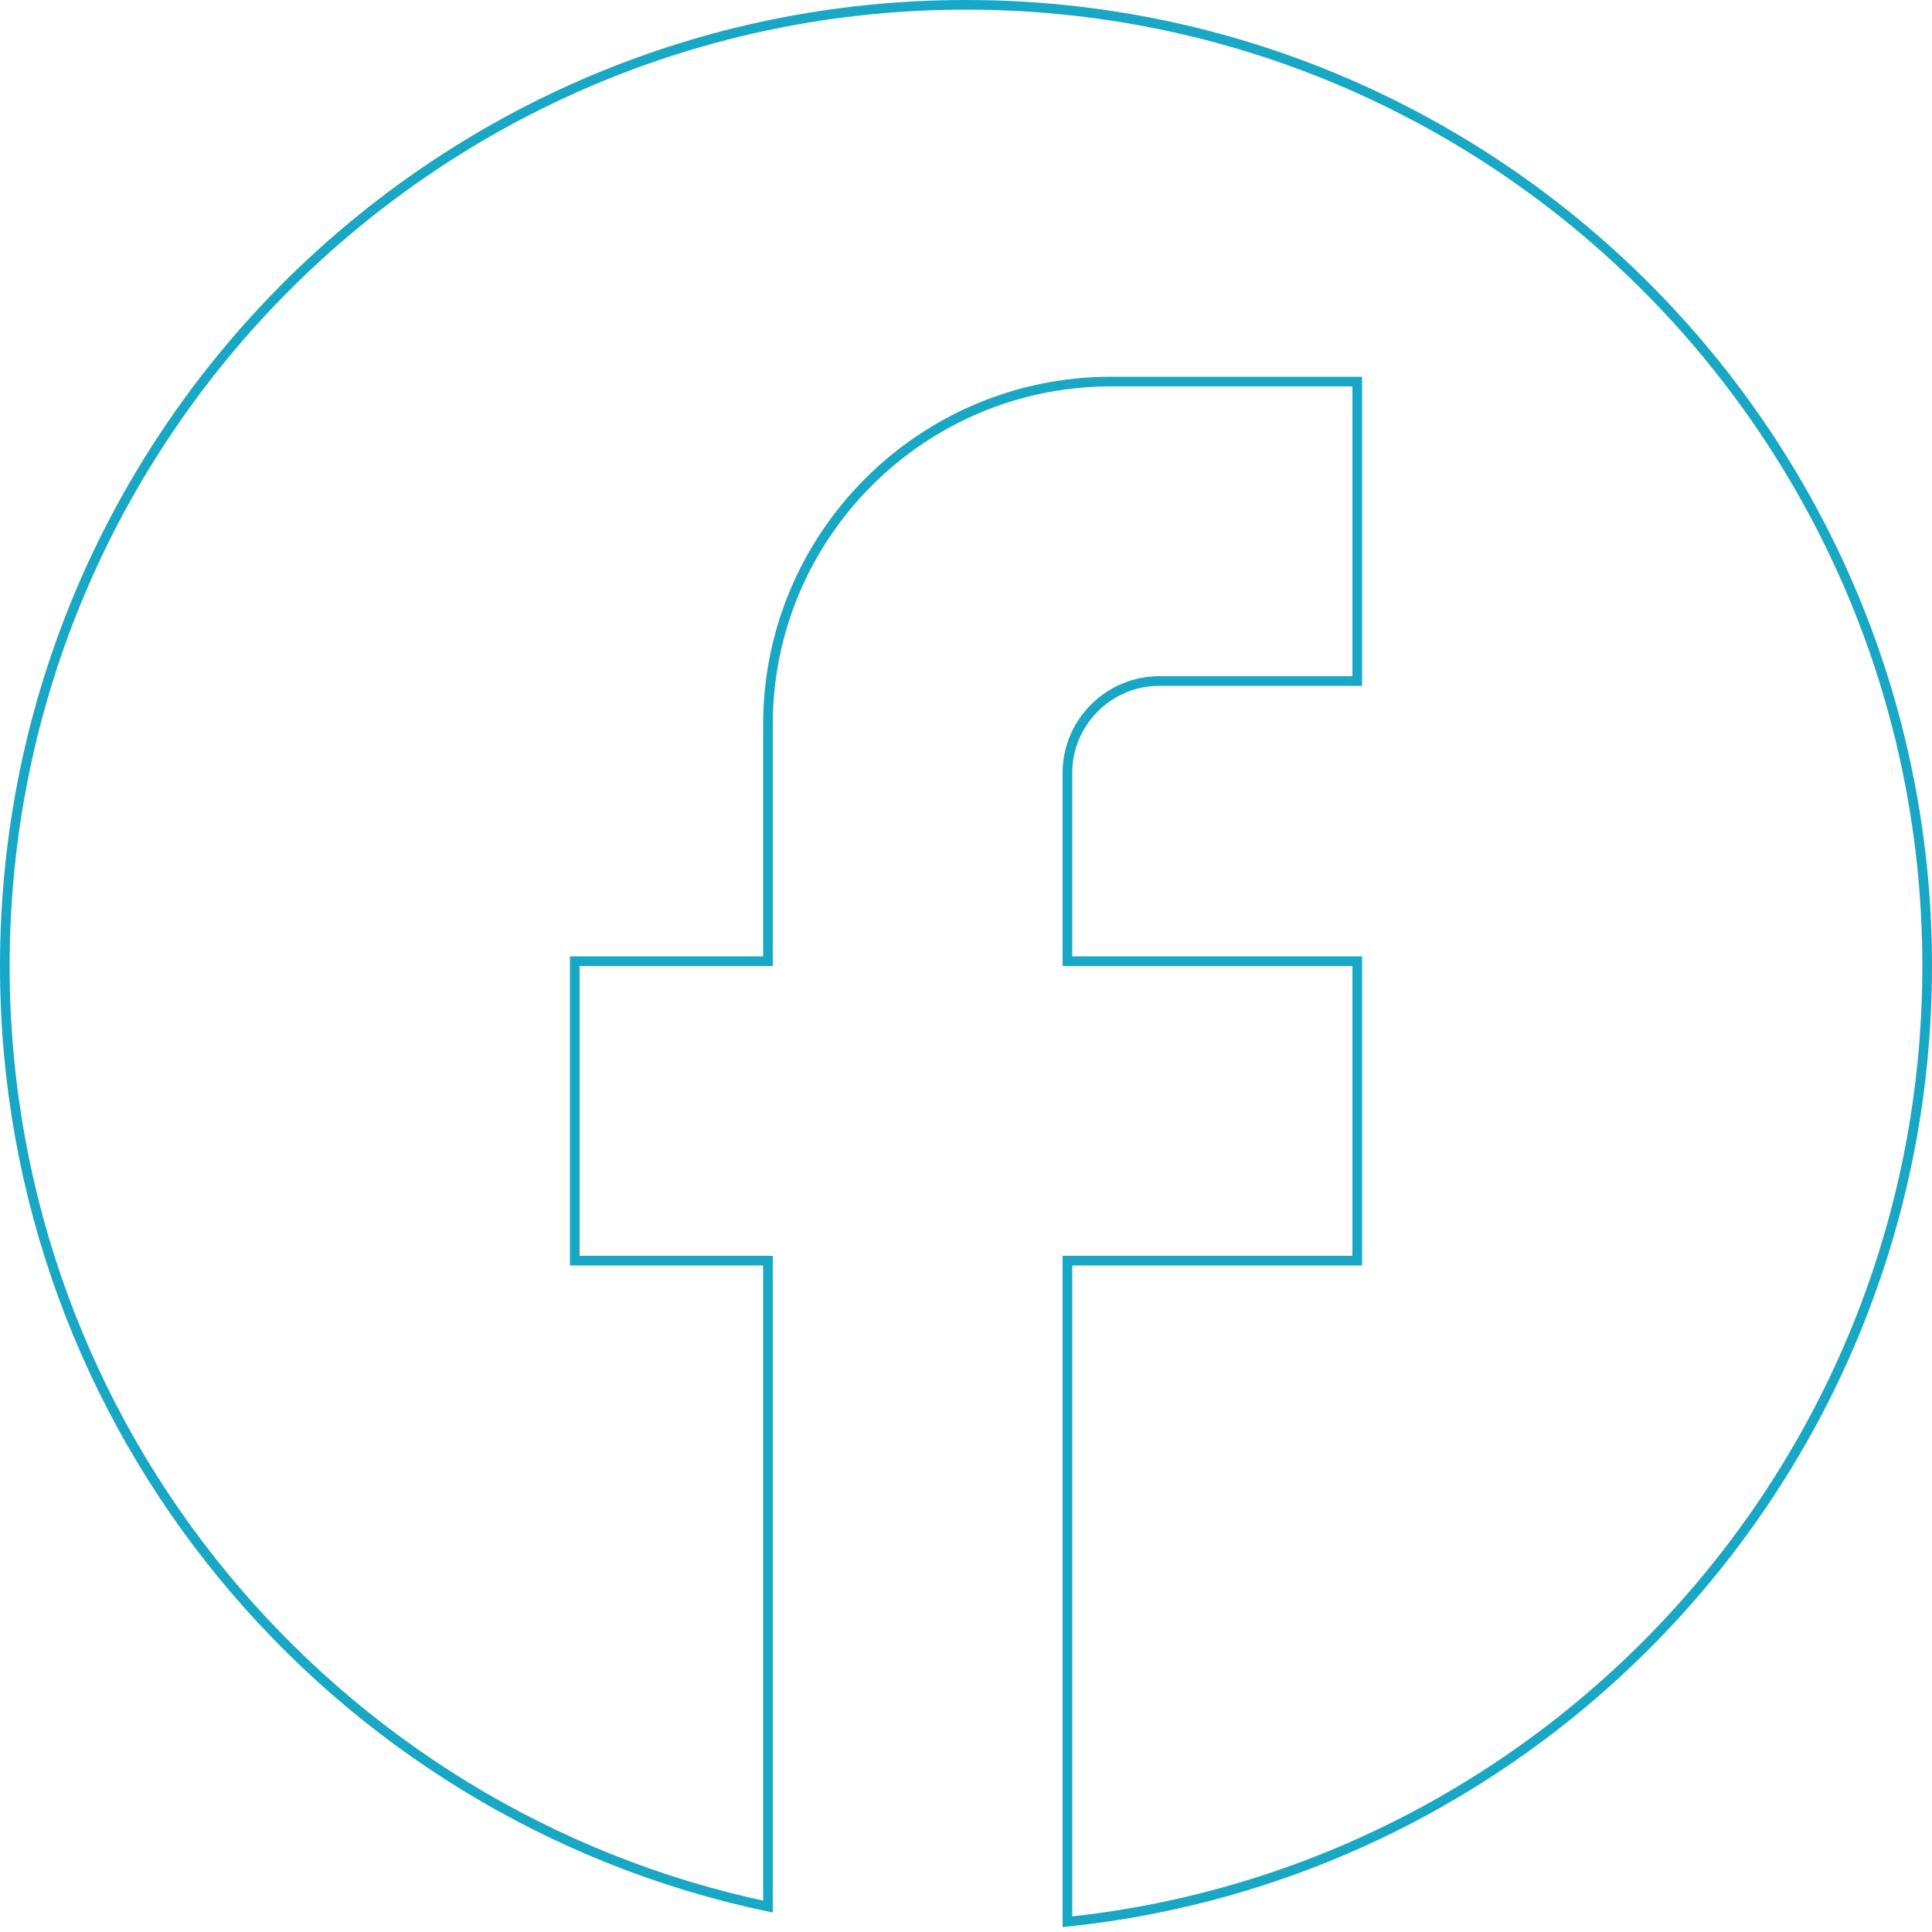 <svg width="20" height="20" viewBox="0 0 20 20" fill="none" xmlns="http://www.w3.org/2000/svg">
<path d="M10 0.05C15.492 0.05 19.95 4.508 19.95 10C19.95 15.145 16.048 19.371 11.05 19.894V13.05H14.05V9.95H11.05V8C11.05 7.478 11.478 7.05 12 7.05H14.05V3.95H11.5C9.542 3.95 7.95 5.542 7.95 7.5V9.95H5.95V13.05H7.95V19.737C3.443 18.789 0.05 14.794 0.05 10C0.05 4.508 4.508 0.05 10 0.05Z" stroke="#18A7C4" stroke-width="0.1"/>
</svg>
